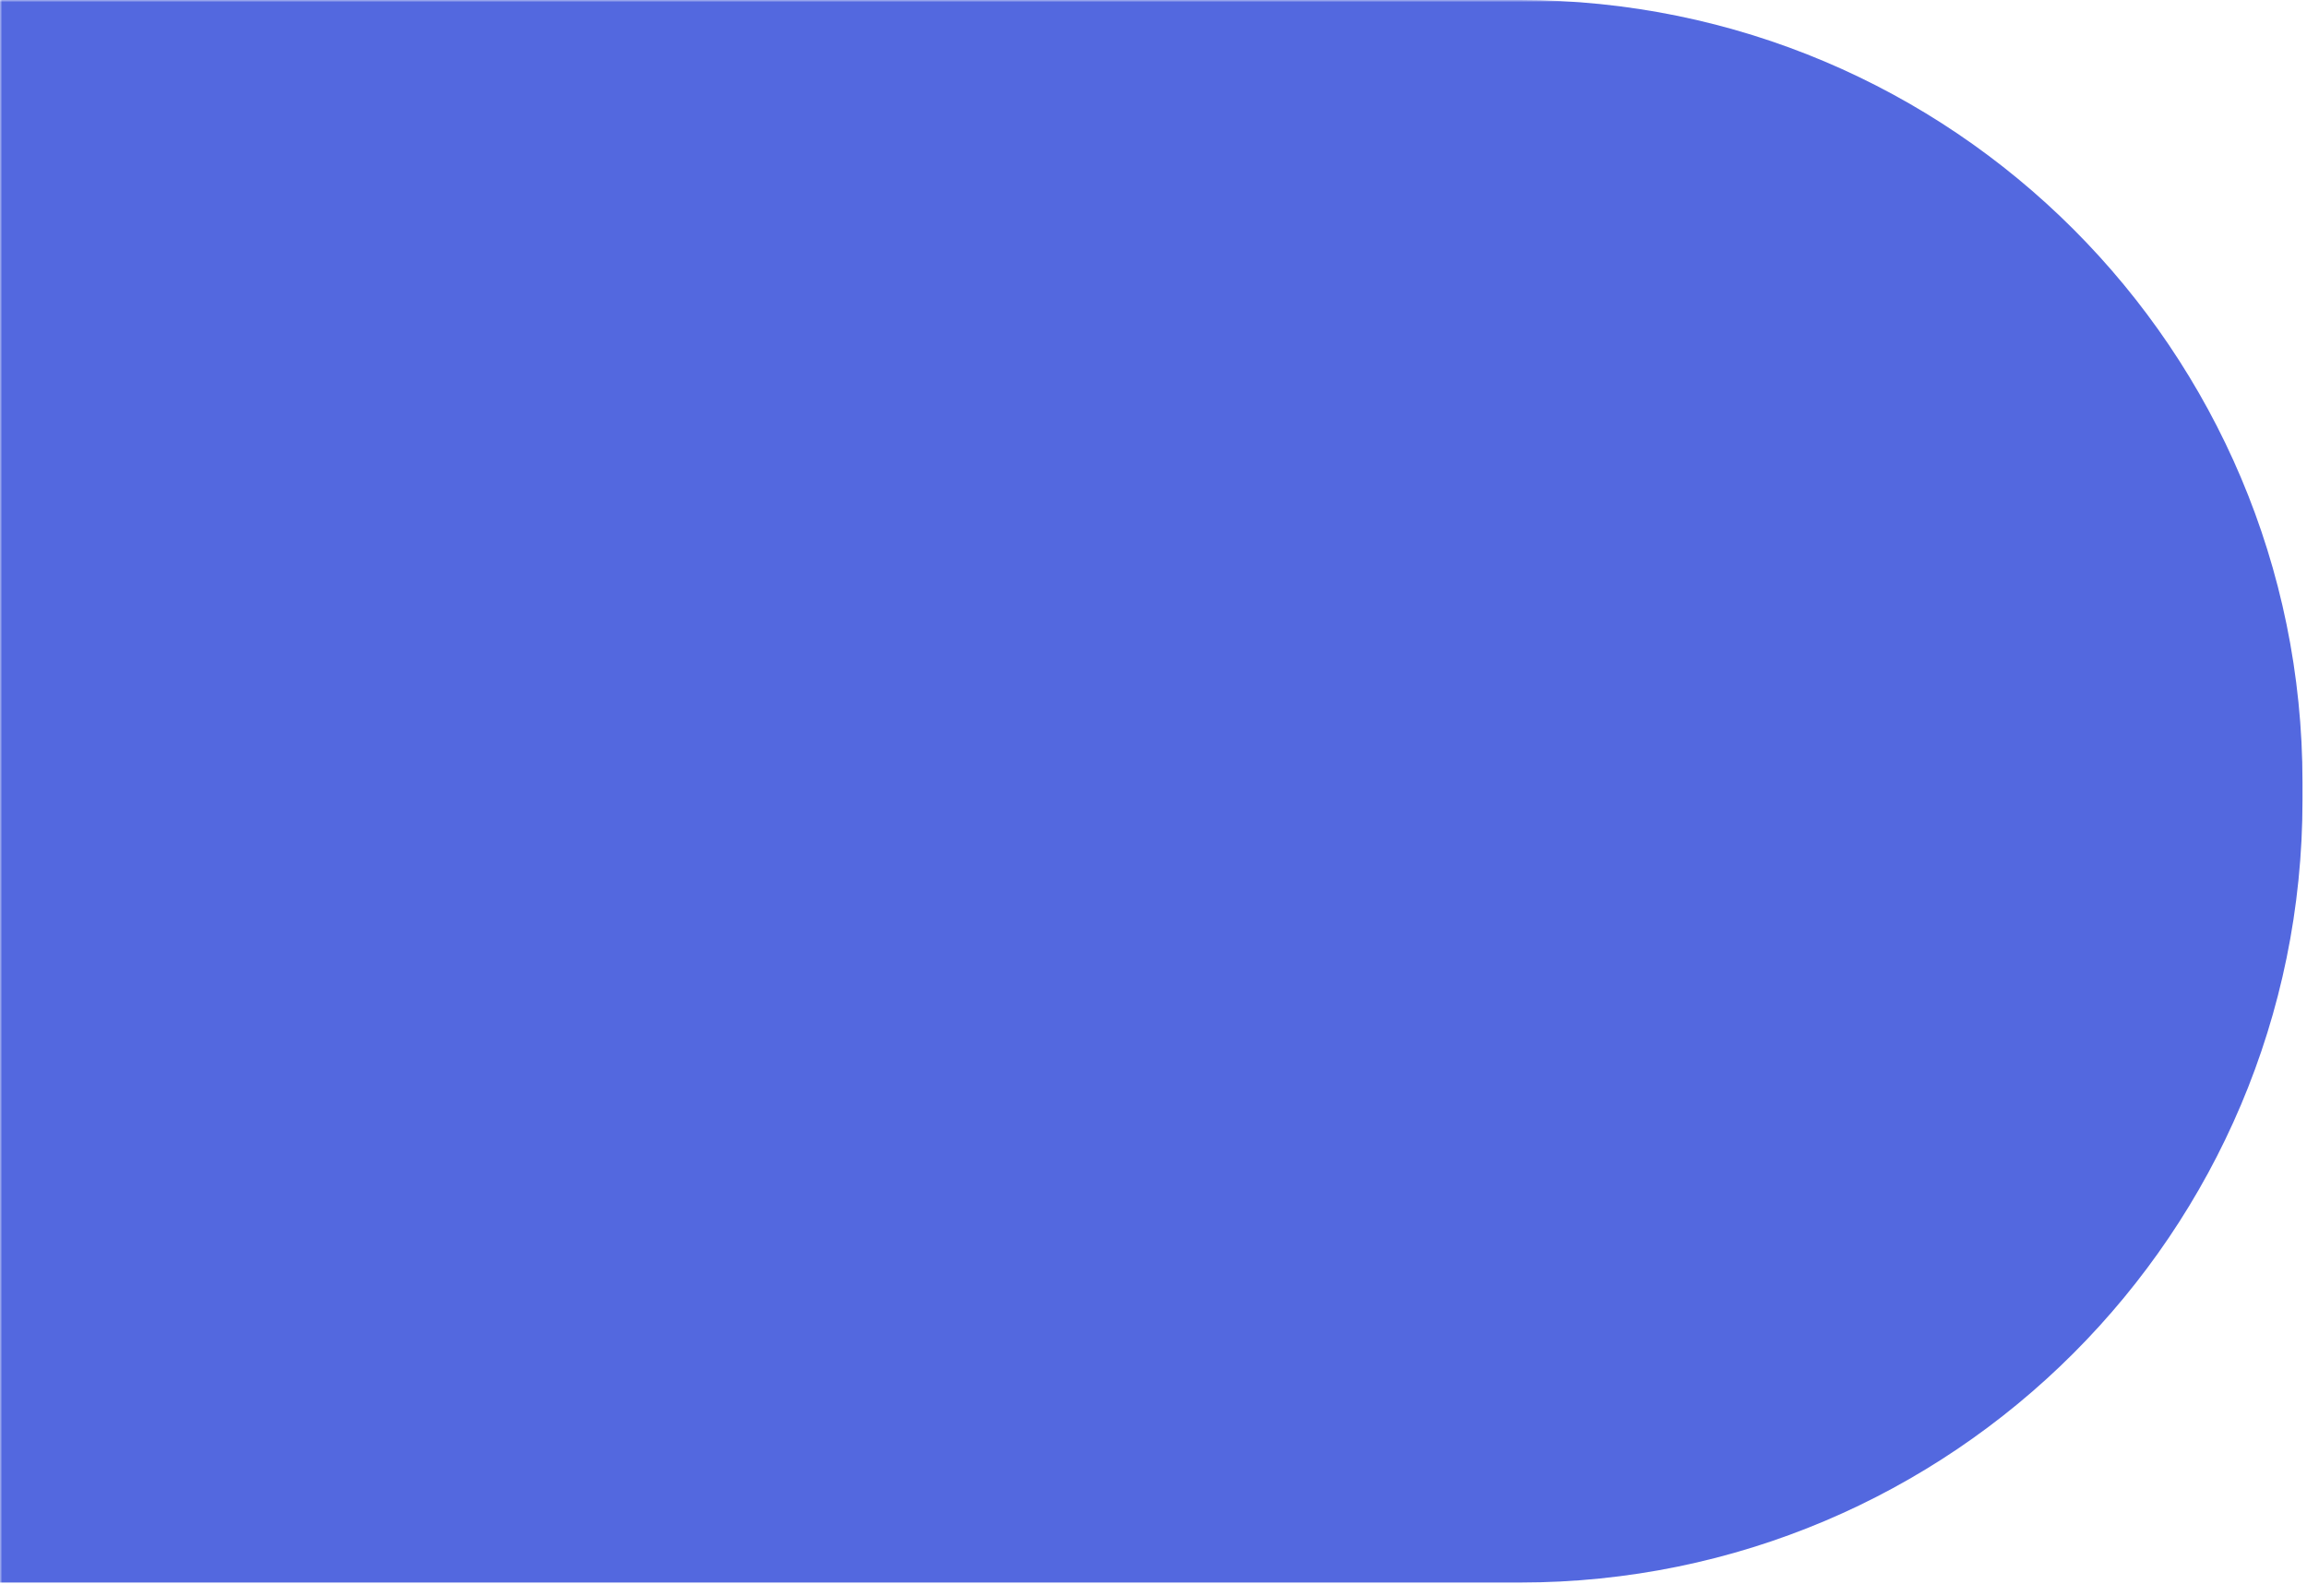 <svg width="513" height="355" viewBox="0 0 513 355" fill="none" xmlns="http://www.w3.org/2000/svg">
<mask id="mask0" style="mask-type:alpha" maskUnits="userSpaceOnUse" x="0" y="0" width="513" height="355">
<path d="M0 355L513 355L513 -3.05176e-05L-3.10351e-05 1.43303e-05L0 355Z" fill="#C4C4C4"/>
</mask>
<g mask="url(#mask0)">
<path d="M-57 352L338 352C434.098 352 512 274.098 512 178L512 174C512 77.902 434.098 -2.37071e-05 338 -1.5306e-05L-57 1.9226e-05C-153.098 2.76271e-05 -231 77.903 -231 174L-231 178C-231 274.098 -153.098 352 -57 352Z" fill="#5368DF"/>
</g>
</svg>
